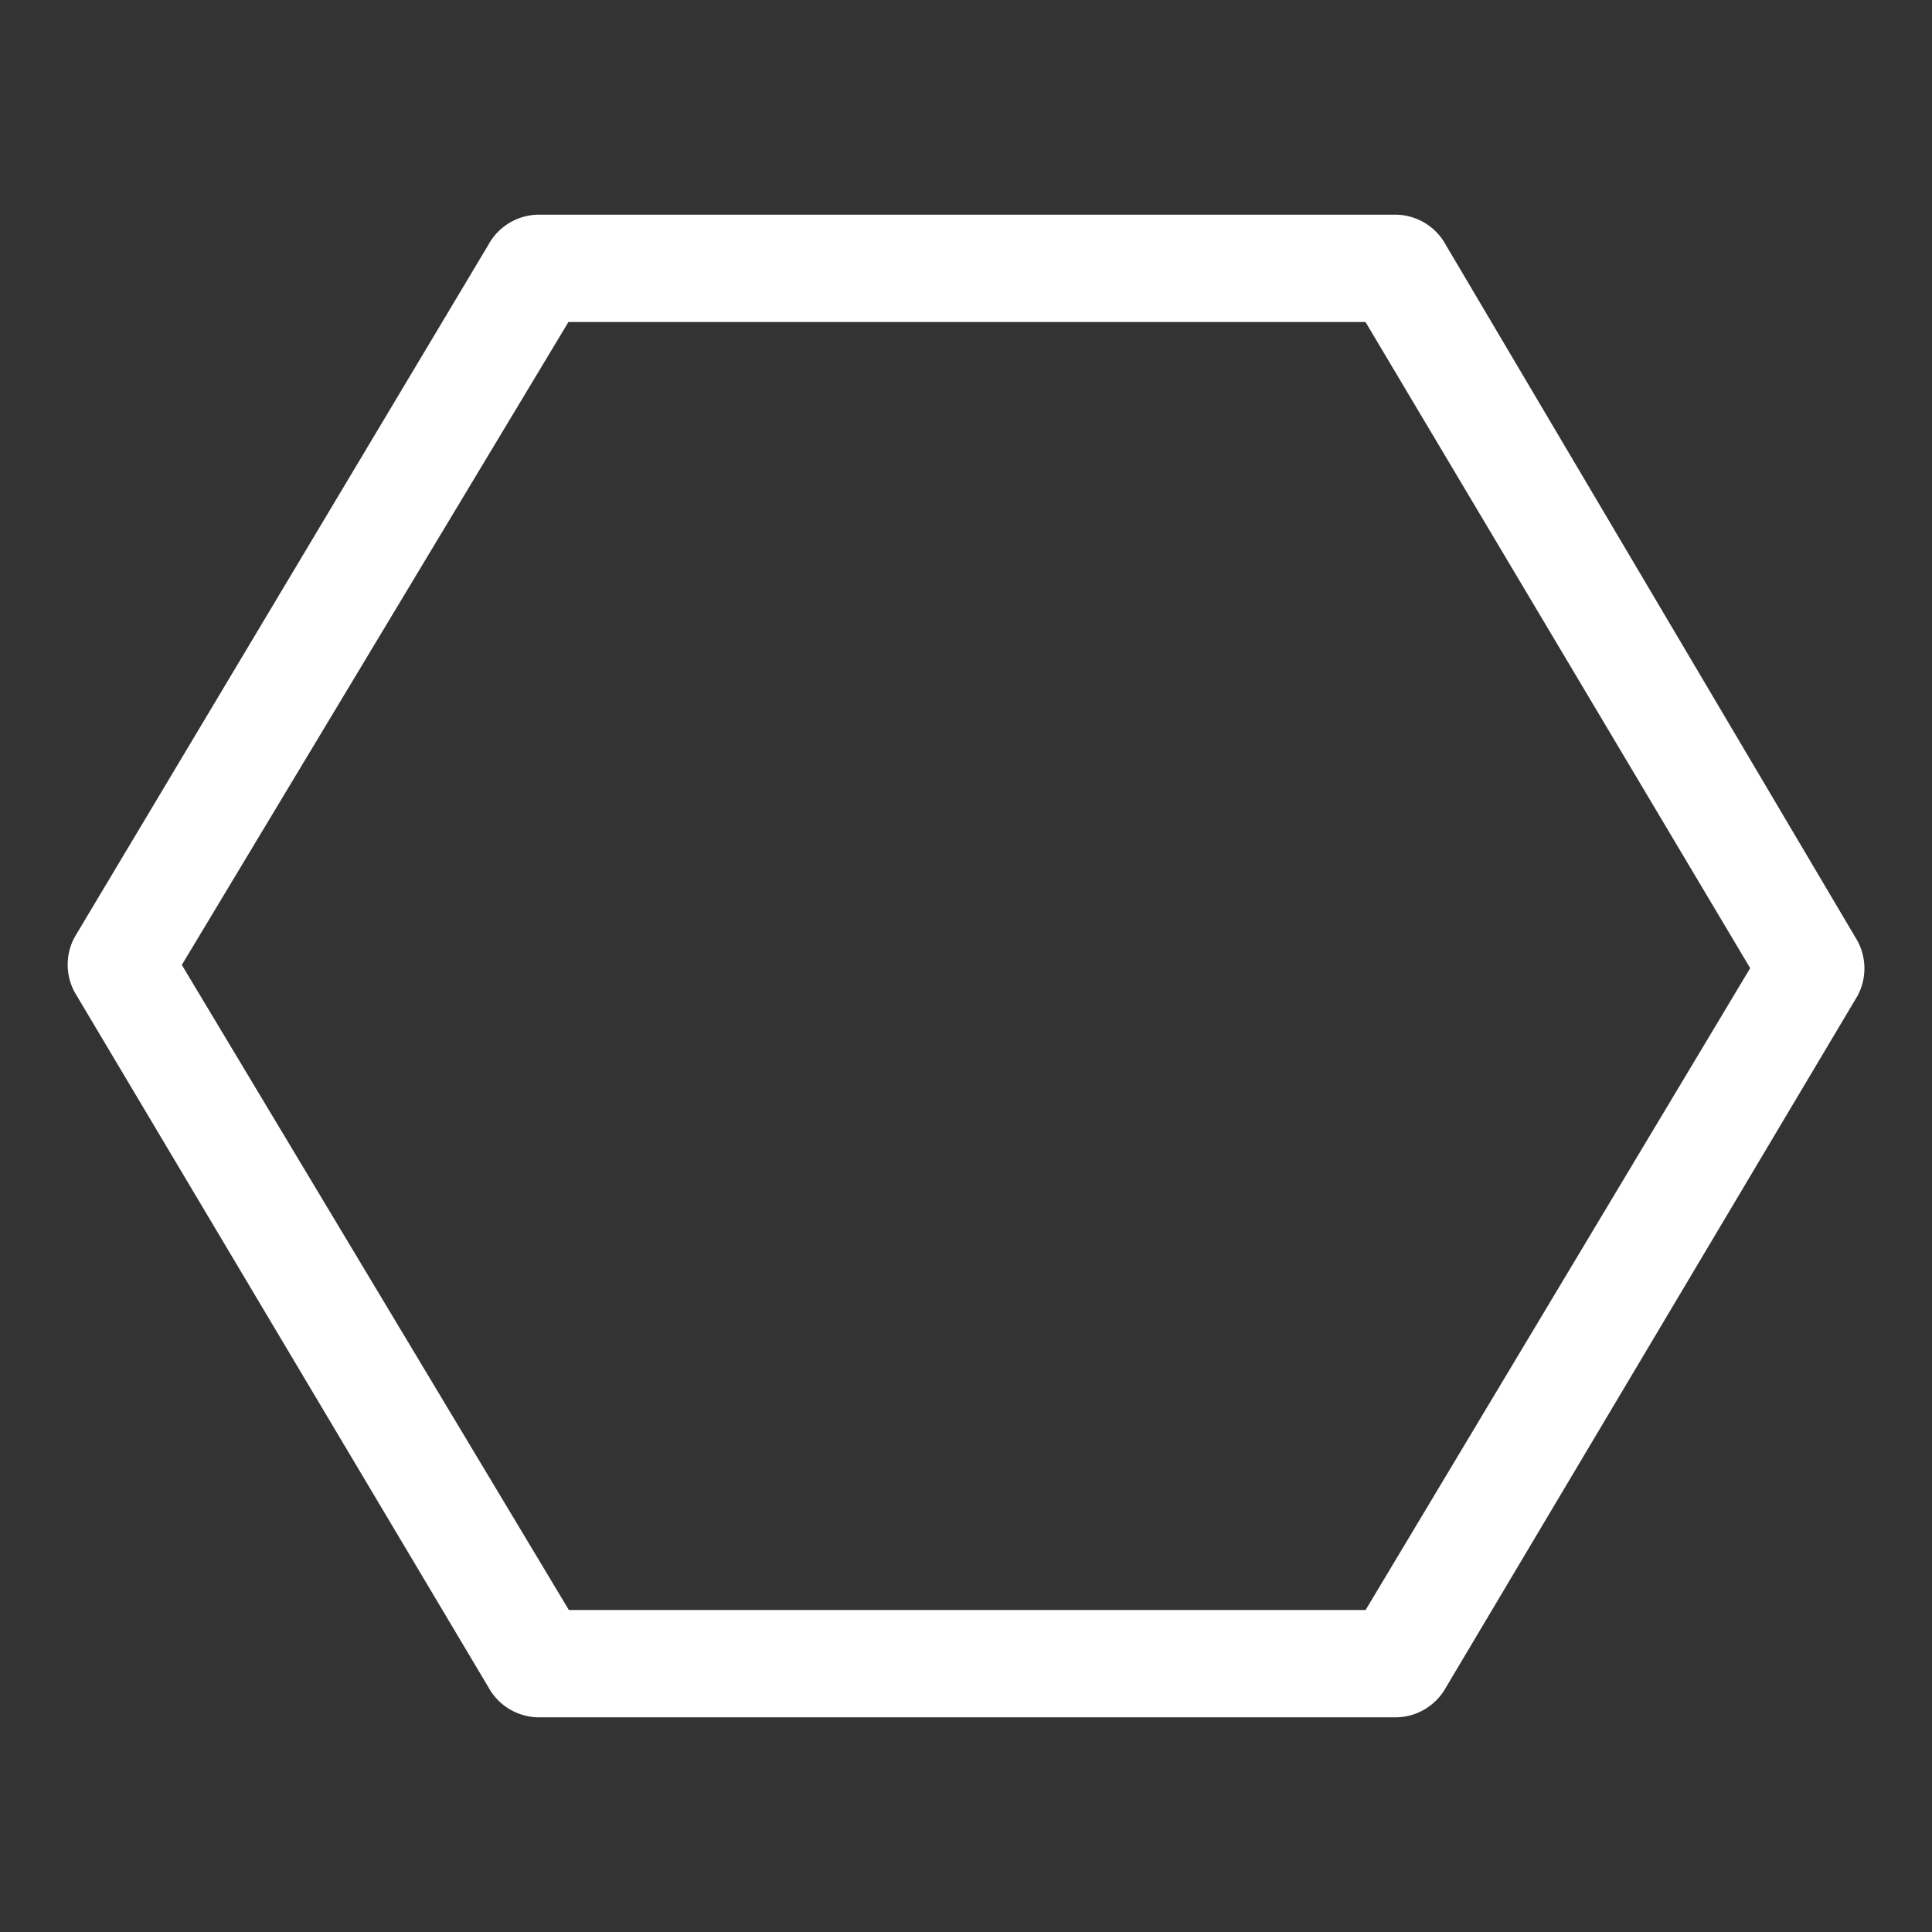 <svg xmlns="http://www.w3.org/2000/svg" height="18" viewBox="0 0 18 18" width="18">
  <rect x="0" y="0" width="18" height="18" fill="#333333" stroke="none"/>
  <defs>
    <style>
      .a {
        fill: #ffffff;
      }
    </style>
  </defs>
  <title>S Polygon 18 N</title>
  <rect id="Canvas" fill="#ff13dc" opacity="0" width="18" height="18" /><path class="a" d="M17.305,8.765,13.471,2.283A.538.538,0,0,0,13,2H5.023a.538.538,0,0,0-.473.281L.696,8.73a.54.54,0,0,0,0,.515L4.55,15.719A.54.54,0,0,0,5.023,16H13a.539.539,0,0,0,.473-.281l3.833-6.441A.54.54,0,0,0,17.305,8.765ZM12.723,15H5.3L1.694,8.99,5.296,3H12.722l3.584,6.02Z" />
</svg>